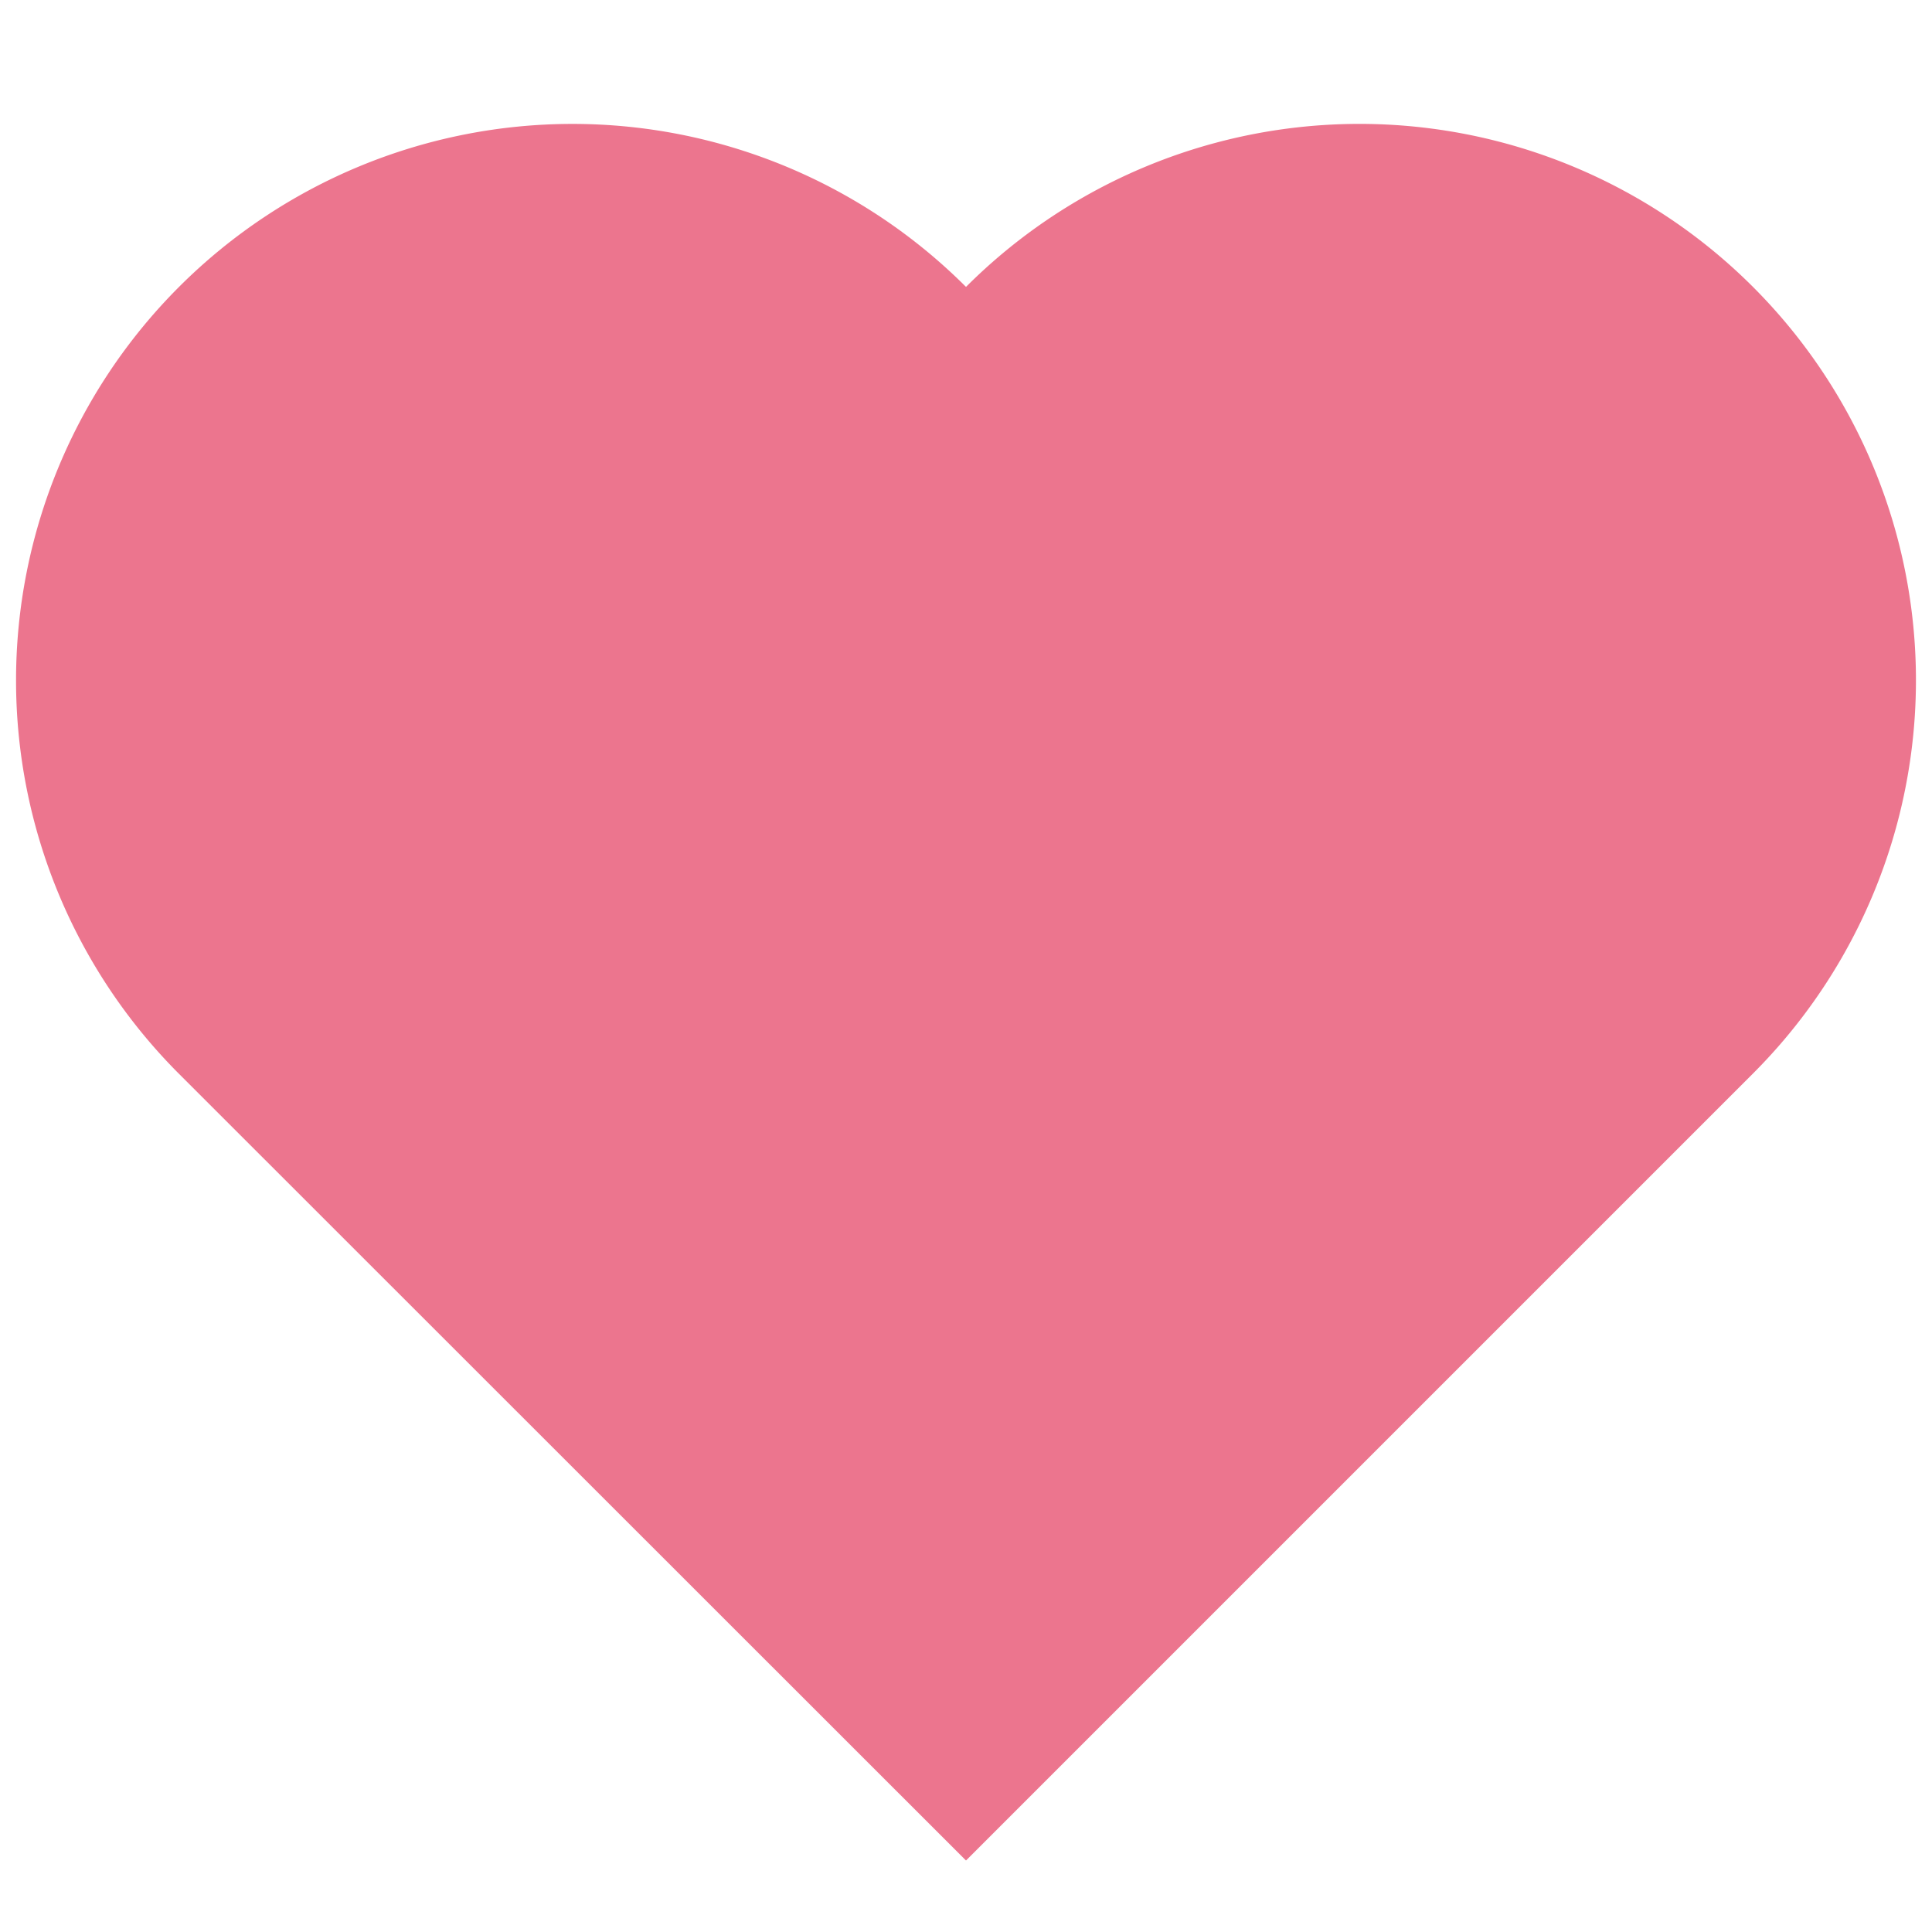 <?xml version="1.0" standalone="no"?><!DOCTYPE svg PUBLIC "-//W3C//DTD SVG 1.1//EN" "http://www.w3.org/Graphics/SVG/1.1/DTD/svg11.dtd"><svg t="1751896892209" class="icon" viewBox="0 0 1024 1024" version="1.1" xmlns="http://www.w3.org/2000/svg" p-id="8450" xmlns:xlink="http://www.w3.org/1999/xlink" width="200" height="200"><path d="M929.109 152.064A294.912 294.912 0 0 0 512 152.064 294.912 294.912 0 1 0 94.891 569.173L512 986.112l417.109-417.109a294.741 294.741 0 0 0 0-416.939z" fill="#EC758E" p-id="8451"></path></svg>